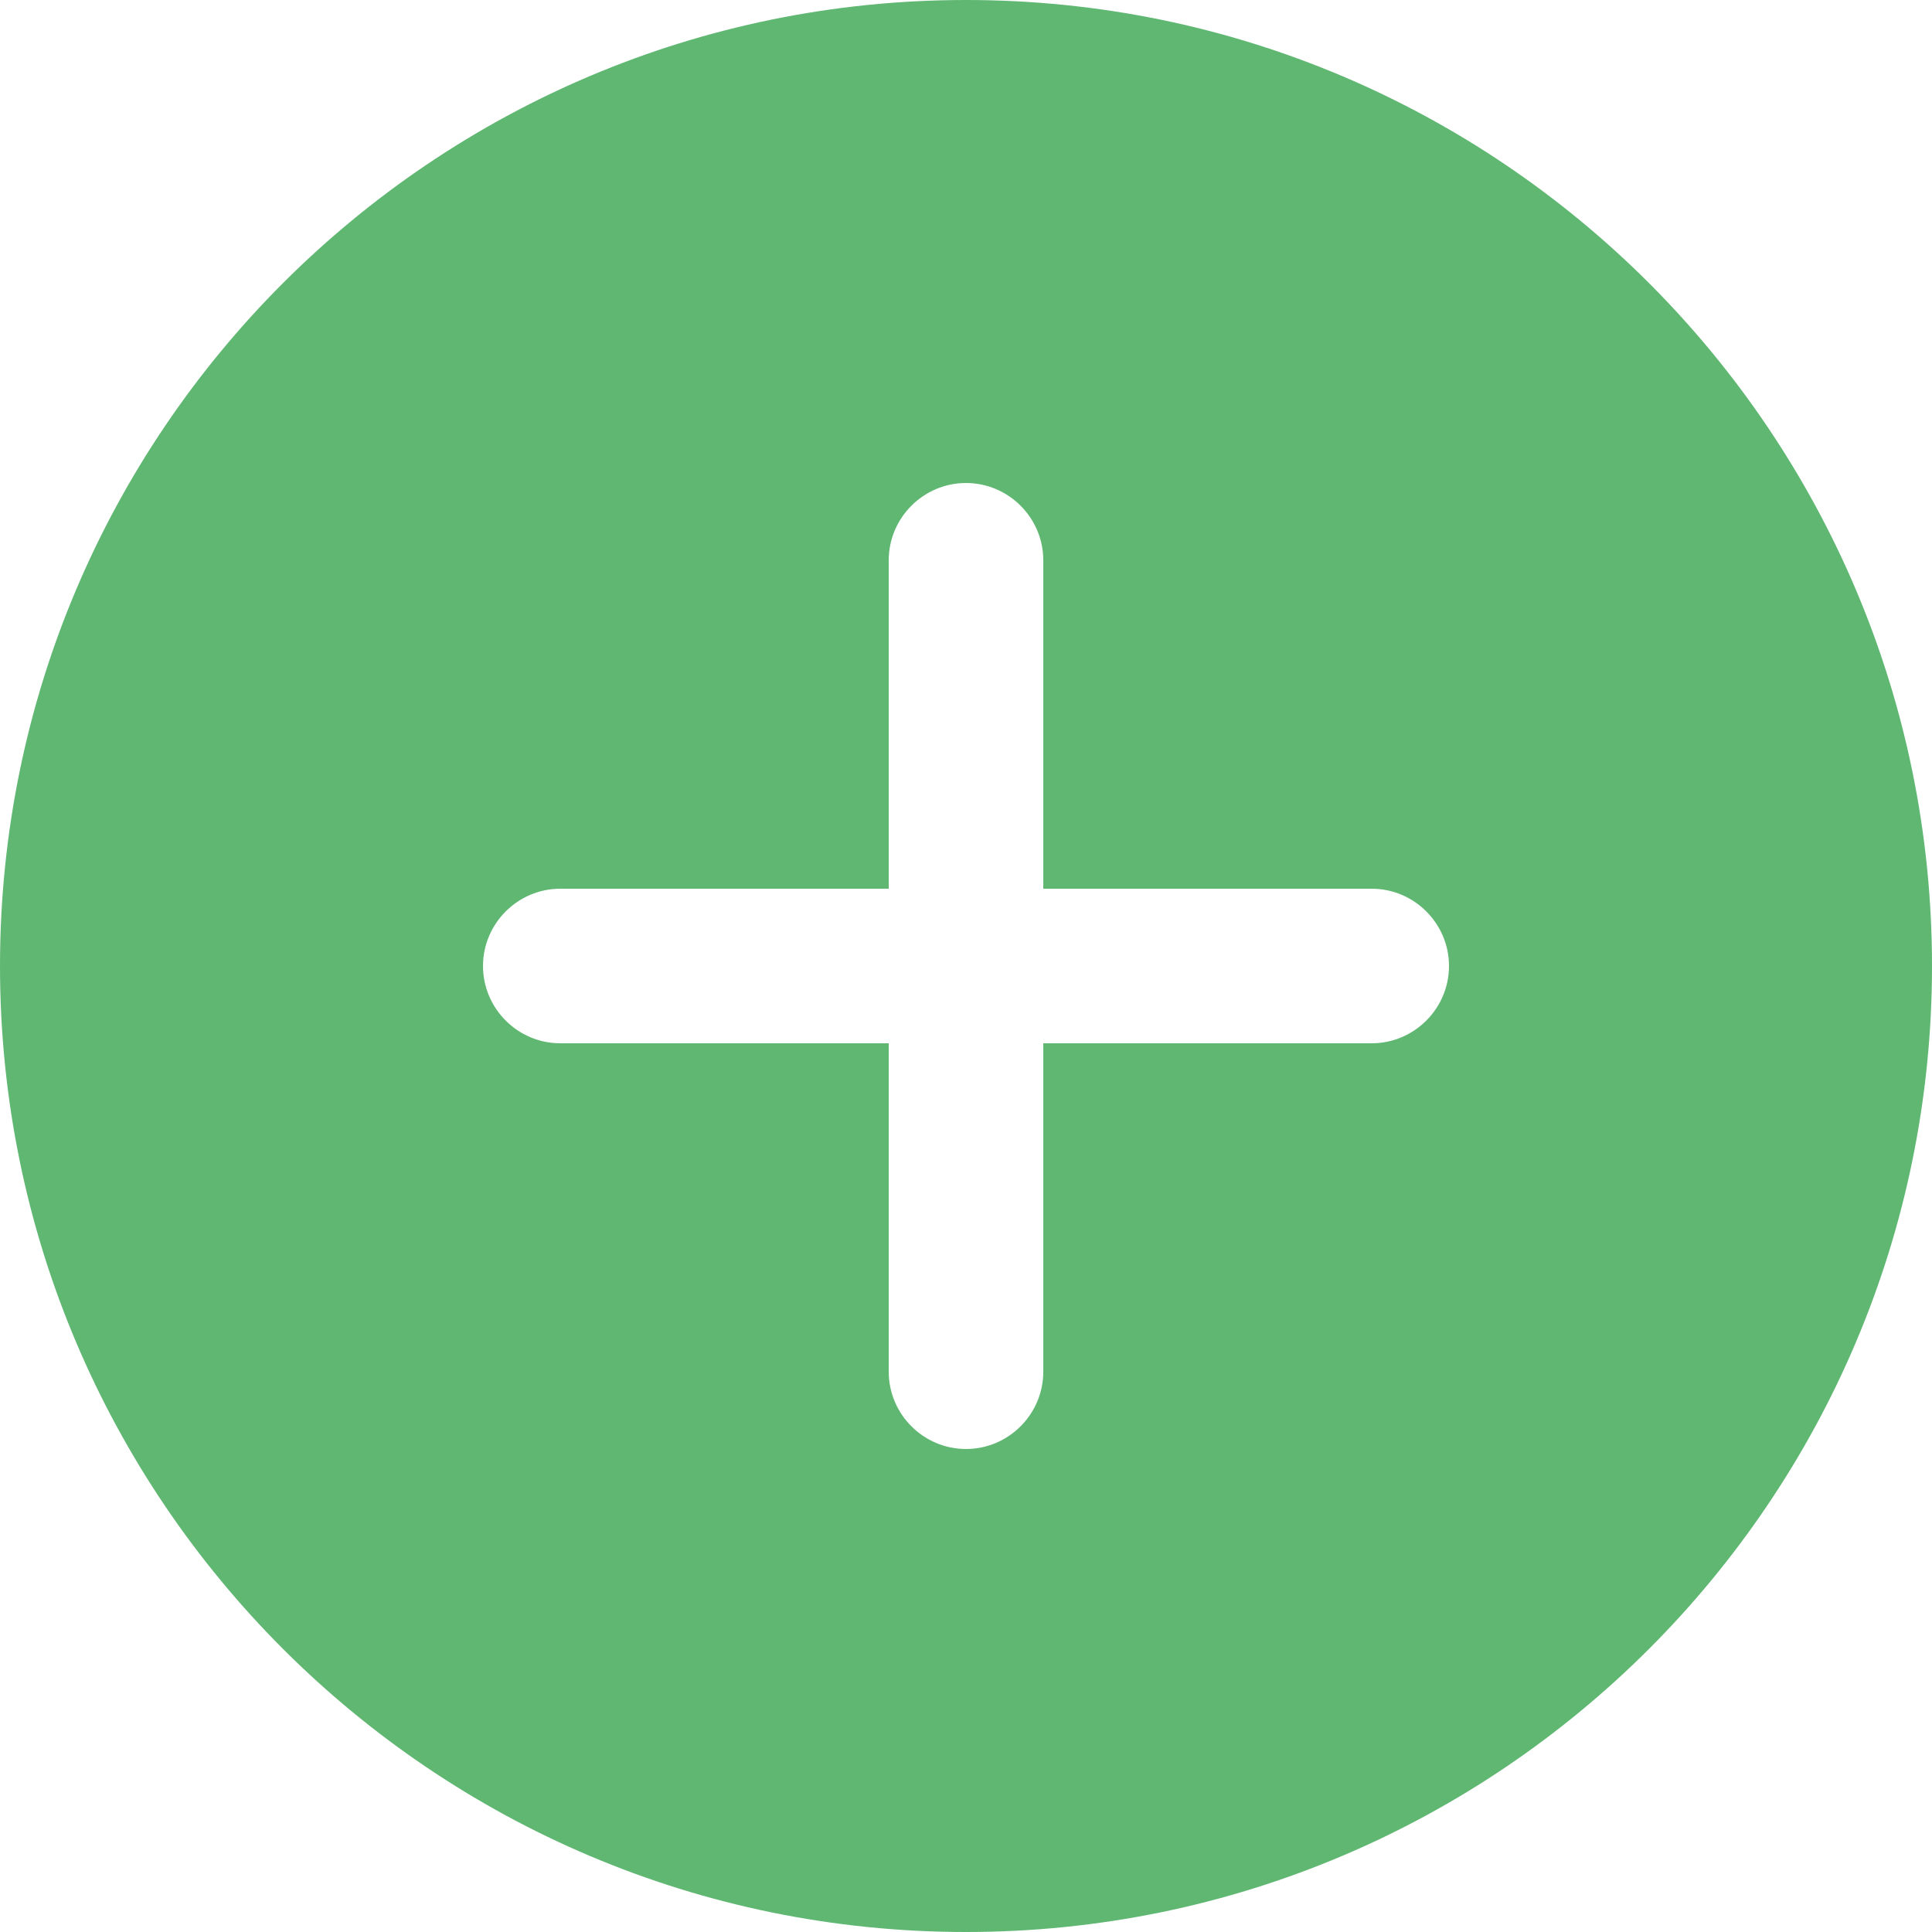 <?xml version="1.0" standalone="no"?><!DOCTYPE svg PUBLIC "-//W3C//DTD SVG 1.1//EN" "http://www.w3.org/Graphics/SVG/1.1/DTD/svg11.dtd"><svg t="1726197933111" class="icon" viewBox="0 0 1024 1024" version="1.1" xmlns="http://www.w3.org/2000/svg" p-id="16502" xmlns:xlink="http://www.w3.org/1999/xlink" width="81" height="81"><path d="M512 998.4c-268.288 0-486.4-218.112-486.4-486.4S243.712 25.6 512 25.6s486.4 218.112 486.4 486.4-218.112 486.4-486.4 486.4z m-66.56-271.36c0 36.864 29.696 66.56 66.56 66.56s66.56-29.696 66.56-66.56v-148.48h148.48c36.864 0 66.56-29.696 66.56-66.56s-29.696-66.56-66.56-66.56h-148.48V296.96c0-36.864-29.696-66.56-66.56-66.56s-66.56 29.696-66.56 66.56v148.48H296.96c-36.864 0-66.56 29.696-66.56 66.56s29.696 66.56 66.56 66.56h148.48v148.48z" fill="#5FB772" p-id="16503"></path><path d="M512 51.2c253.952 0 460.8 206.848 460.8 460.8s-206.848 460.8-460.8 460.8-460.8-206.848-460.8-460.8 206.848-460.8 460.8-460.8M419.84 419.84H296.96c-50.688 0-92.16 41.472-92.16 92.16s41.472 92.16 92.16 92.16h122.88v122.88c0 50.688 41.472 92.16 92.16 92.16s92.16-41.472 92.16-92.16v-122.88h122.88c50.688 0 92.16-41.472 92.16-92.16s-41.472-92.16-92.16-92.16h-122.88V296.96c0-50.688-41.472-92.16-92.16-92.16s-92.16 41.472-92.16 92.16v122.88m92.16-419.84C229.376 0 0 229.376 0 512s229.376 512 512 512 512-229.376 512-512S794.624 0 512 0zM296.96 552.96c-22.528 0-40.96-18.432-40.96-40.96s18.432-40.96 40.96-40.96h174.08V296.96c0-22.528 18.432-40.96 40.96-40.96s40.96 18.432 40.96 40.96v174.08h174.08c22.528 0 40.96 18.432 40.96 40.96s-18.432 40.96-40.96 40.96h-174.08v174.08c0 22.528-18.432 40.96-40.96 40.96s-40.96-18.432-40.96-40.96v-174.08H296.96z" fill="#5FB772" p-id="16504"></path></svg>